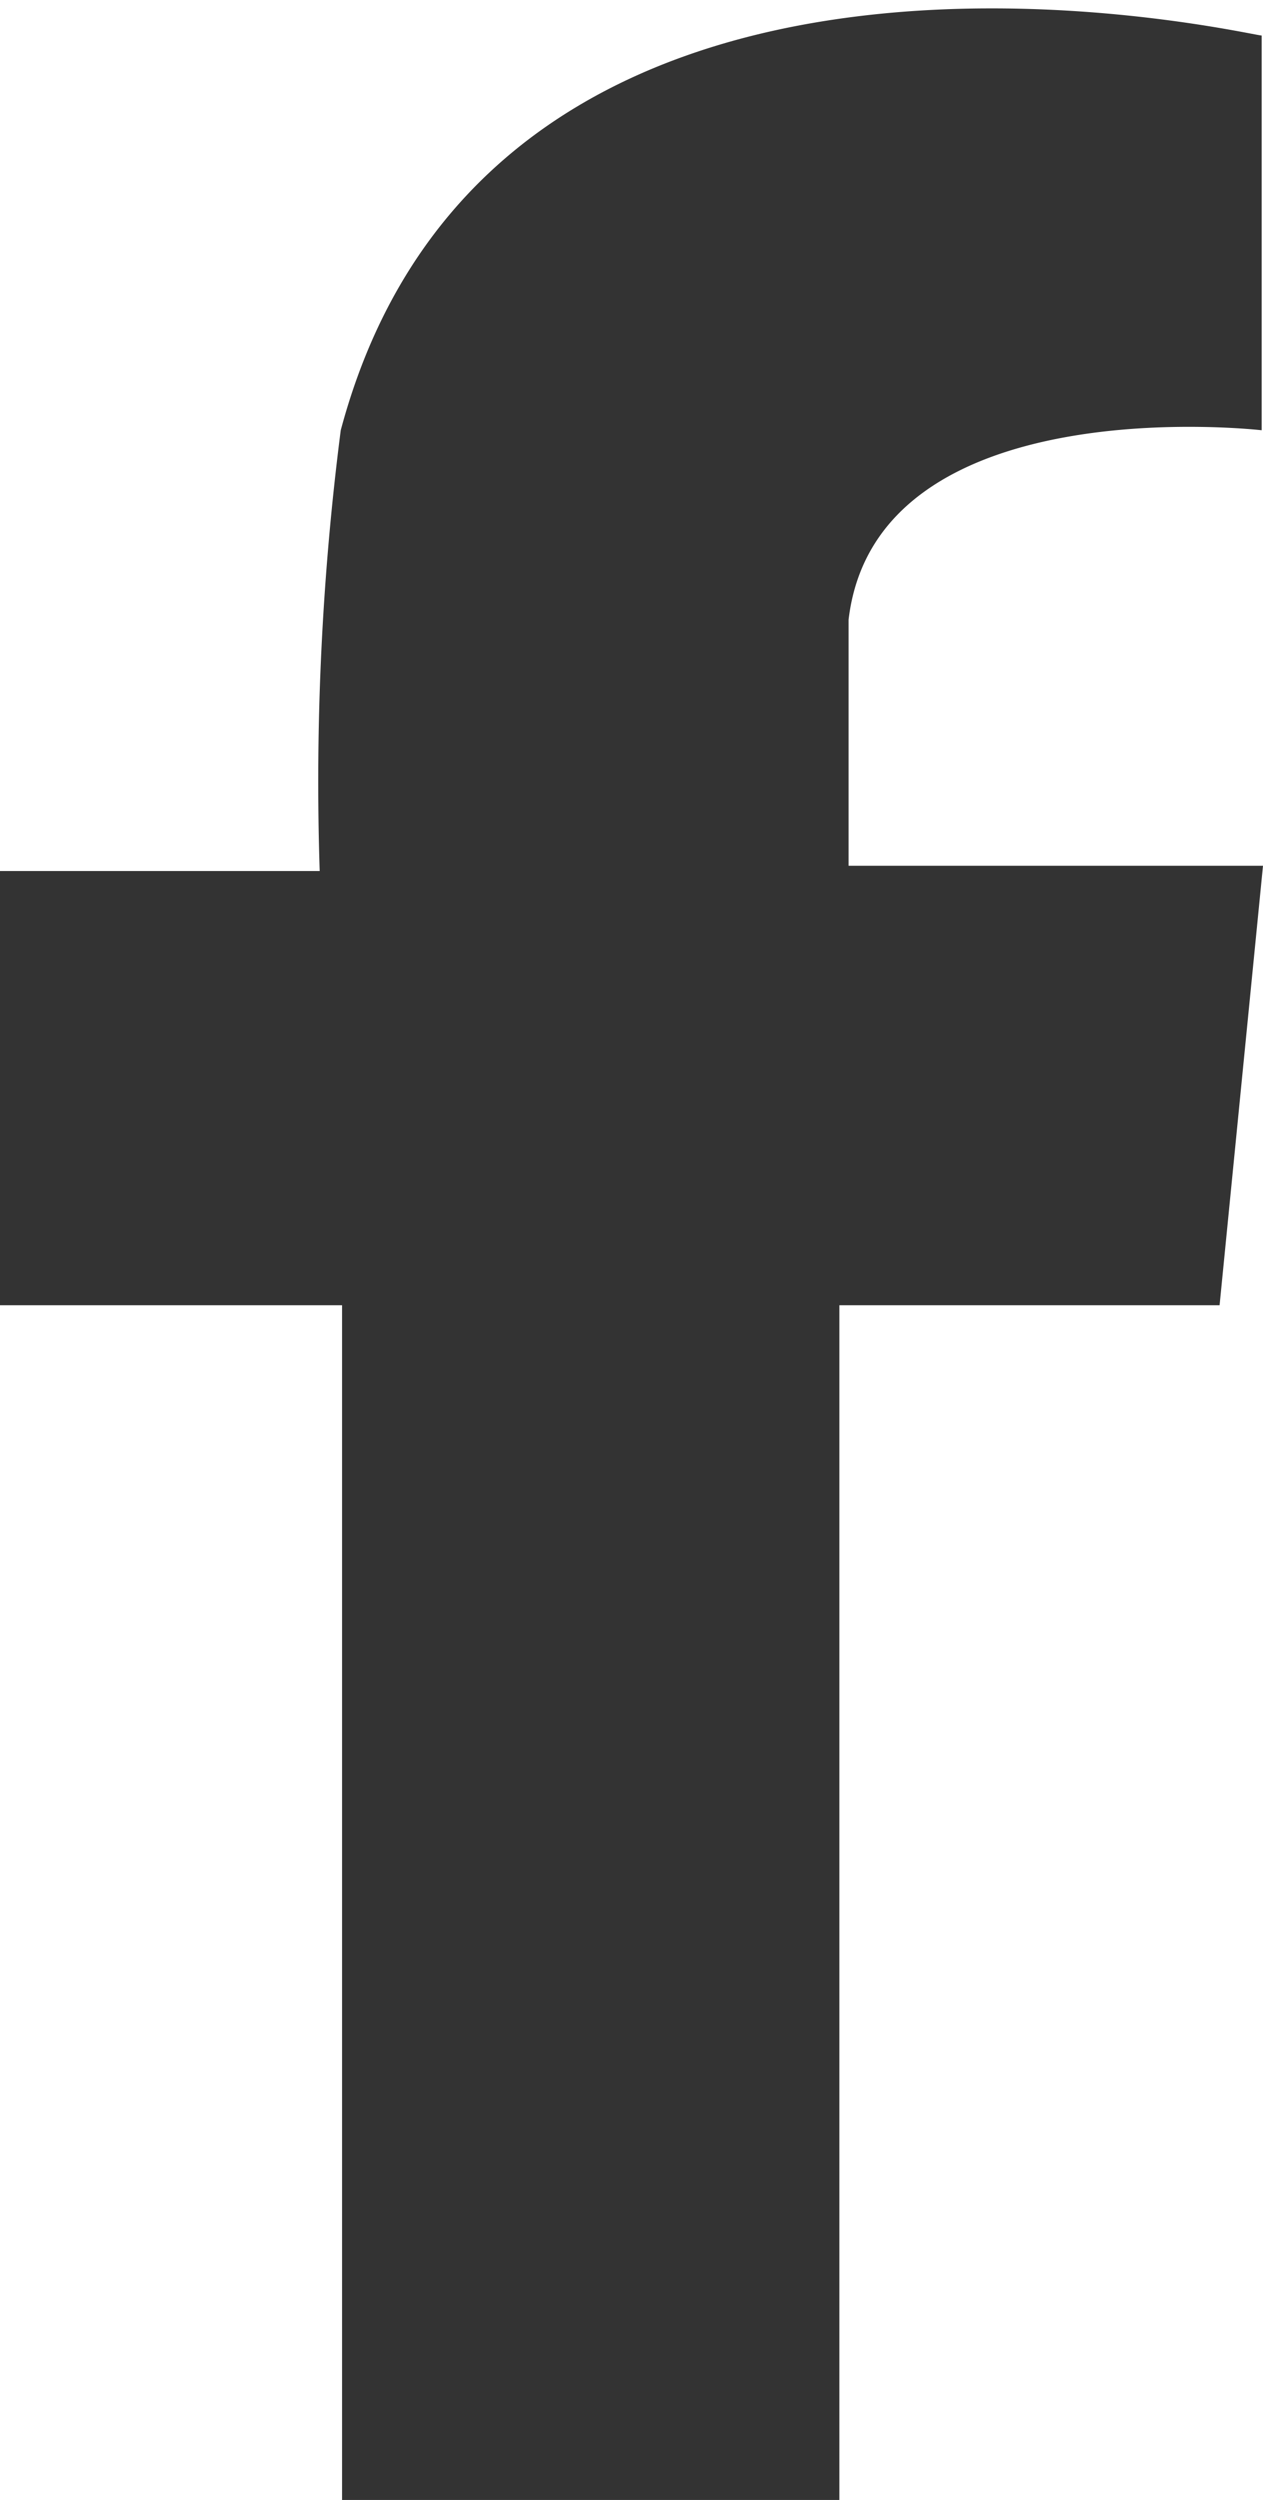 <svg xmlns="http://www.w3.org/2000/svg" viewBox="0 0 9.6 19"><defs><style>.cls-1{fill:#333;fill-rule:evenodd;}</style></defs><title>share-icon-fb-0</title><g id="Layer_2" data-name="Layer 2"><g id="Layer_1-2" data-name="Layer 1"><path class="cls-1" d="M9.27,6.58H6.45V4.71c.21-1.78,3.14-1.44,3.14-1.44v-3h0c-.1,0-5.83-1.38-7,3h0v0a20.94,20.94,0,0,0-.16,3.35H0V9.92H2.6V19H6.38V9.92H9.27L9.6,6.58Z"/></g></g></svg>